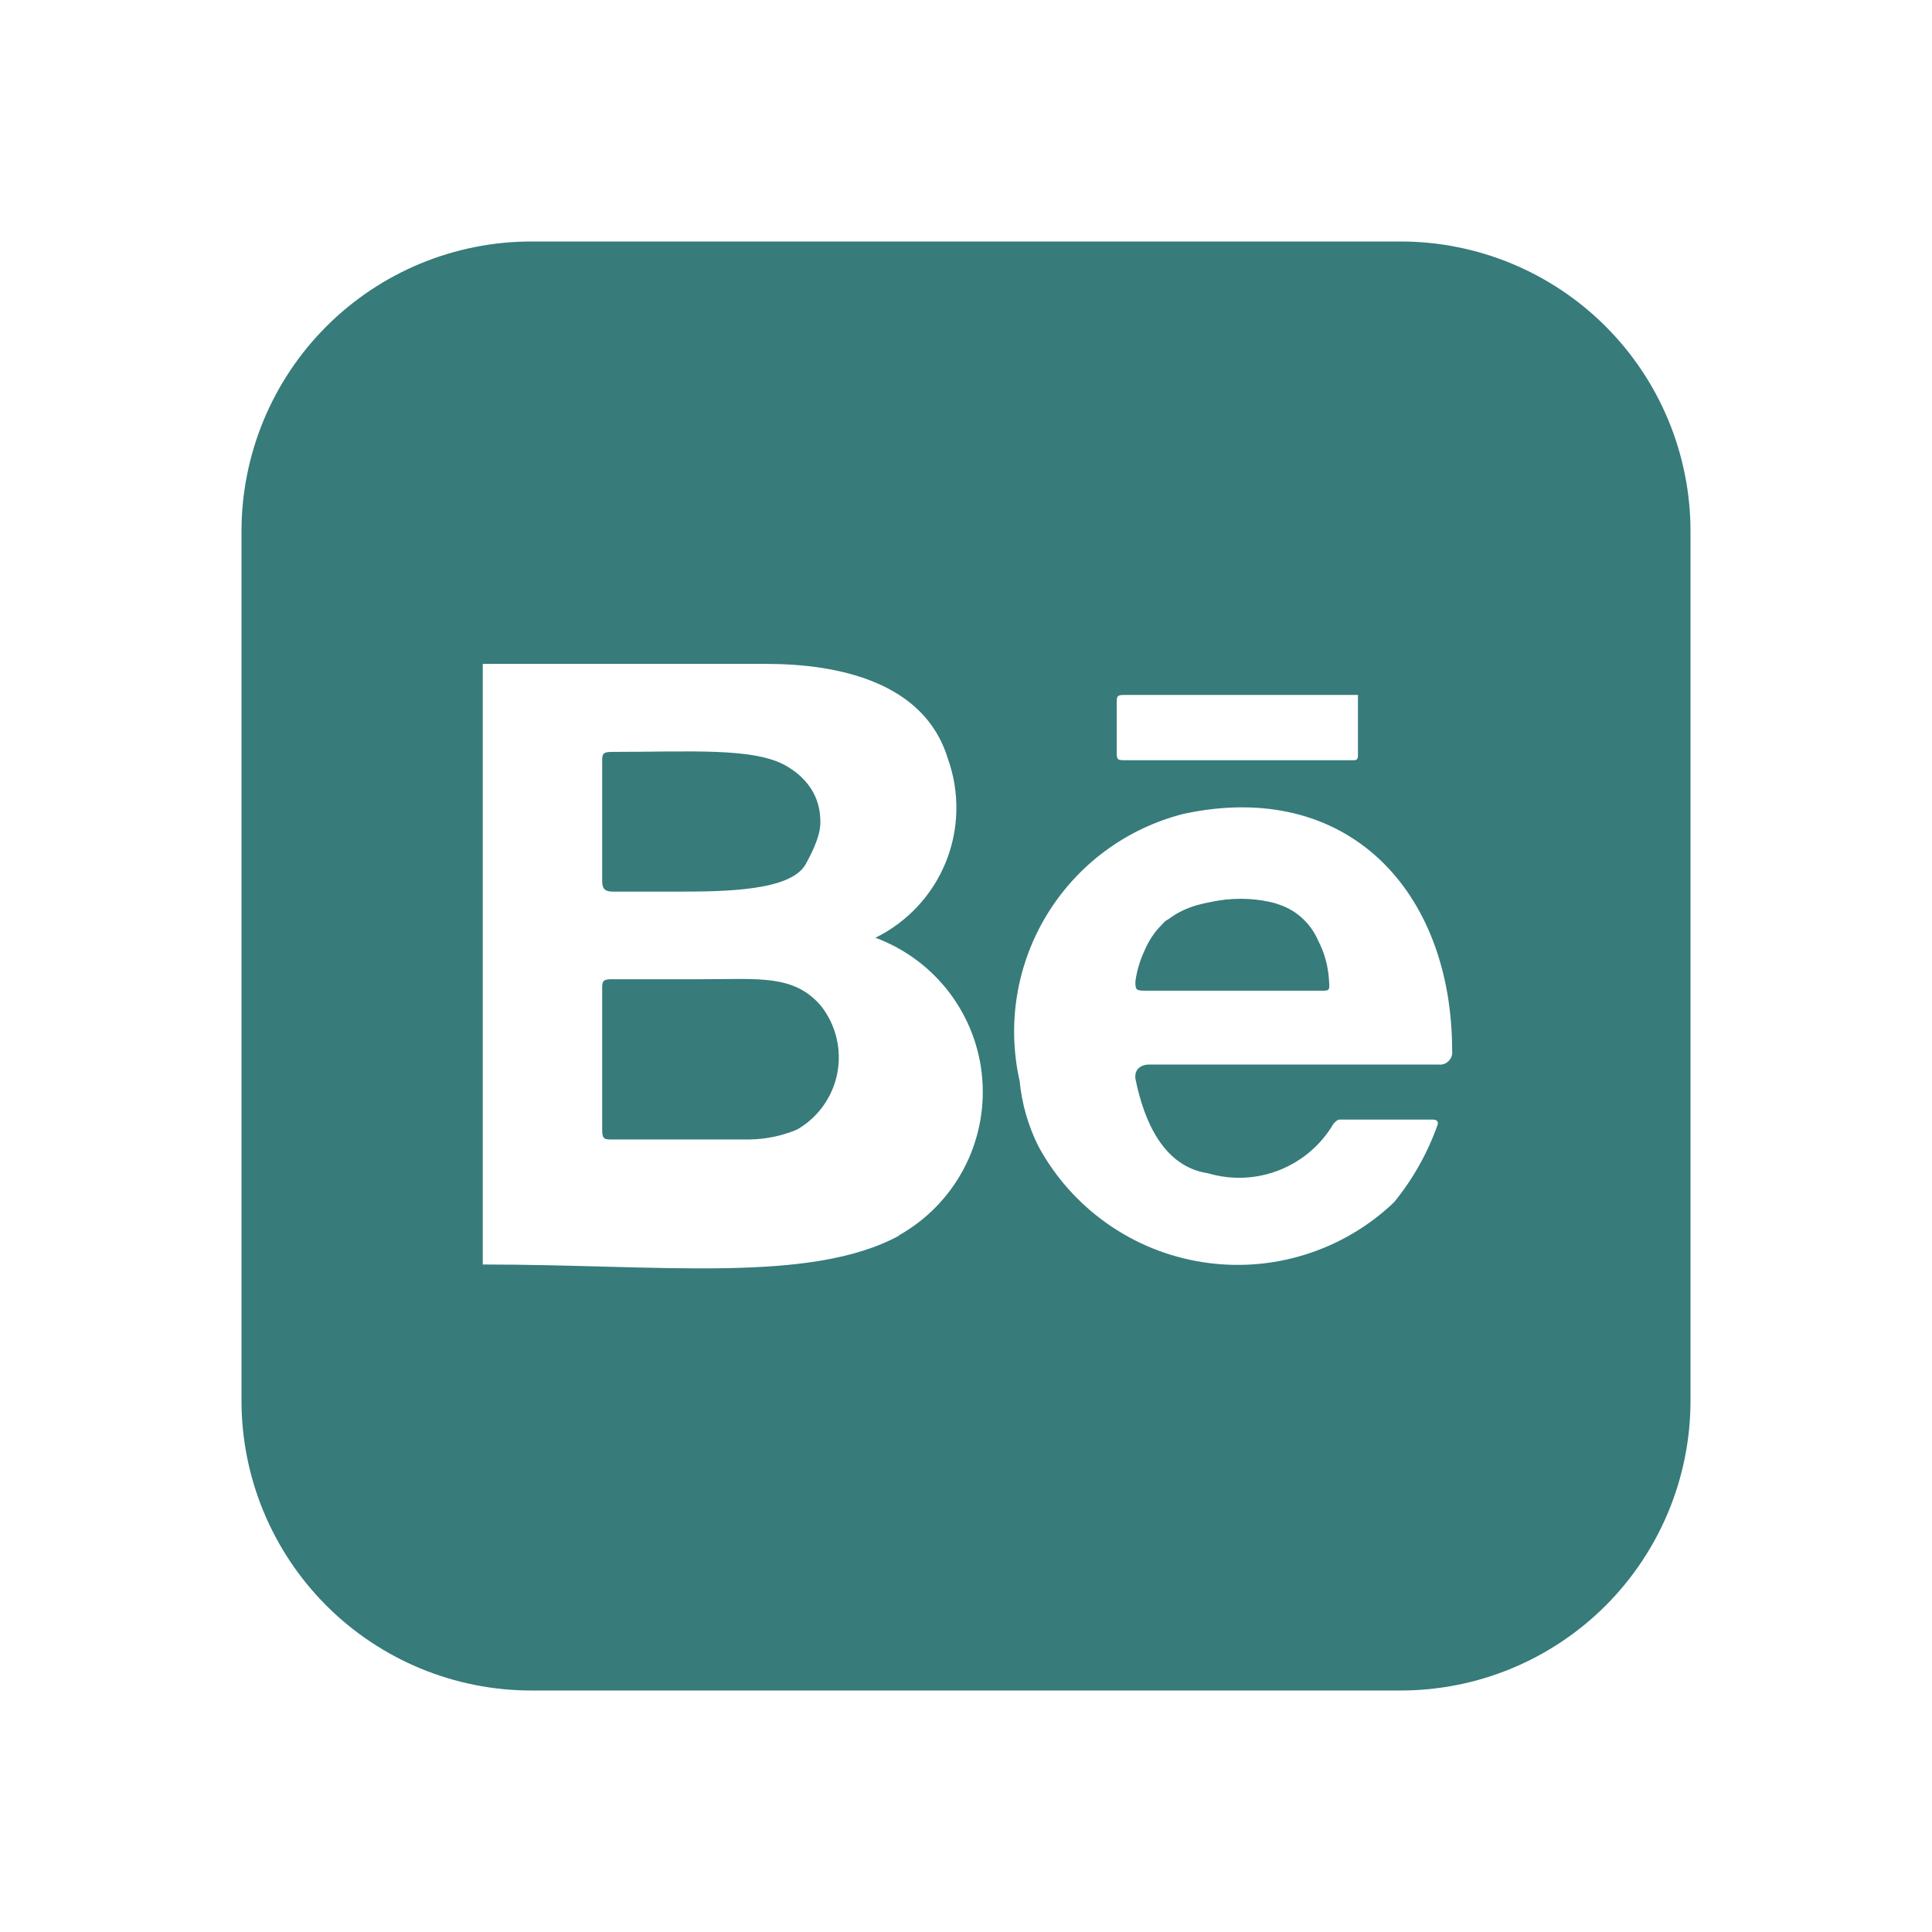 <svg width="32" height="32" viewBox="0 0 32 32" fill="none" xmlns="http://www.w3.org/2000/svg">
<path d="M9.974 14.593V12.618C9.974 12.501 9.974 12.454 10.127 12.454C11.435 12.454 12.498 12.377 13.027 12.688C13.556 12.998 13.578 13.427 13.586 13.555C13.595 13.683 13.591 13.866 13.345 14.313C13.099 14.759 11.998 14.768 11.203 14.768H10.15C10.021 14.768 9.974 14.721 9.974 14.593ZM13.6 16.663C13.722 16.819 13.809 16.999 13.855 17.191C13.901 17.383 13.906 17.583 13.868 17.777C13.83 17.971 13.751 18.155 13.636 18.316C13.521 18.477 13.373 18.611 13.201 18.709C12.95 18.815 12.679 18.871 12.406 18.873H10.138C10.021 18.873 9.974 18.873 9.974 18.721V16.383C9.974 16.266 9.974 16.219 10.127 16.219H11.634C12.57 16.219 13.155 16.138 13.6 16.663Z" fill="#377B7B"/>
<path d="M21.833 15.58C21.77 15.432 21.675 15.301 21.554 15.194C21.434 15.088 21.291 15.011 21.136 14.967C20.827 14.883 20.503 14.865 20.187 14.915C19.87 14.965 19.568 15.081 19.3 15.257C19.032 15.527 18.86 15.876 18.807 16.252C18.807 16.384 18.807 16.409 18.964 16.409H21.881C22.025 16.409 22.025 16.409 22.012 16.228C21.998 16.002 21.938 15.781 21.833 15.58ZM21.833 15.58C21.77 15.432 21.674 15.301 21.553 15.194C21.432 15.088 21.291 15.011 21.136 14.967C20.827 14.883 20.503 14.865 20.187 14.915C19.87 14.965 19.568 15.081 19.3 15.257C19.032 15.527 18.858 15.876 18.806 16.252C18.806 16.384 18.806 16.409 18.962 16.409H21.881C22.025 16.409 22.025 16.409 22.012 16.228C21.998 16.002 21.936 15.781 21.83 15.58M23.2 4H8.8C7.527 4 6.306 4.506 5.406 5.406C4.506 6.306 4 7.527 4 8.8V23.2C4 24.473 4.506 25.694 5.406 26.594C6.306 27.494 7.527 28 8.8 28H23.2C24.473 28 25.694 27.494 26.594 26.594C27.494 25.694 28 24.473 28 23.2V8.8C28 7.527 27.494 6.306 26.594 5.406C25.694 4.506 24.473 4 23.2 4ZM18.496 11.643C18.496 11.548 18.496 11.511 18.604 11.511H22.492V12.521C22.492 12.521 22.496 12.592 22.432 12.592H18.665C18.496 12.592 18.496 12.592 18.496 12.425V11.643ZM14.896 20.464C13.419 21.268 10.937 20.944 7.996 20.944V10.996H12.688C13.888 10.996 15.316 11.296 15.7 12.567C15.899 13.123 15.887 13.732 15.666 14.279C15.444 14.826 15.029 15.272 14.5 15.532C14.988 15.713 15.414 16.03 15.728 16.445C16.041 16.86 16.23 17.356 16.27 17.875C16.31 18.394 16.201 18.914 15.956 19.372C15.71 19.831 15.338 20.21 14.884 20.464H14.896ZM23.836 17.632H19.036C18.905 17.632 18.784 17.703 18.807 17.872C18.951 18.58 19.275 19.324 20.009 19.433C20.396 19.548 20.811 19.53 21.187 19.382C21.563 19.234 21.879 18.965 22.084 18.617C22.084 18.617 22.144 18.544 22.18 18.544H23.74C23.74 18.544 23.836 18.544 23.812 18.628C23.647 19.094 23.404 19.528 23.092 19.911C22.675 20.31 22.171 20.607 21.621 20.779C21.07 20.952 20.488 20.995 19.918 20.905C19.348 20.816 18.806 20.597 18.335 20.264C17.864 19.932 17.475 19.495 17.2 18.988C17.031 18.65 16.925 18.284 16.889 17.908C16.675 16.962 16.838 15.97 17.345 15.143C17.851 14.316 18.66 13.72 19.6 13.481C22.324 12.892 24.052 14.764 24.052 17.404C24.056 17.435 24.053 17.466 24.043 17.496C24.033 17.526 24.016 17.552 23.994 17.574C23.972 17.596 23.945 17.613 23.916 17.623C23.886 17.633 23.855 17.636 23.824 17.632H23.836ZM21.148 14.967C20.84 14.882 20.516 14.864 20.199 14.916C19.883 14.965 19.6 15.025 19.312 15.257C19.024 15.487 18.871 15.876 18.82 16.252C18.82 16.384 18.82 16.409 18.976 16.409H21.881C22.025 16.409 22.025 16.409 22.012 16.228C21.998 16.002 21.938 15.781 21.833 15.58C21.77 15.432 21.675 15.301 21.554 15.194C21.434 15.088 21.291 15.011 21.136 14.967H21.148Z" fill="#377B7B"/>
</svg>
